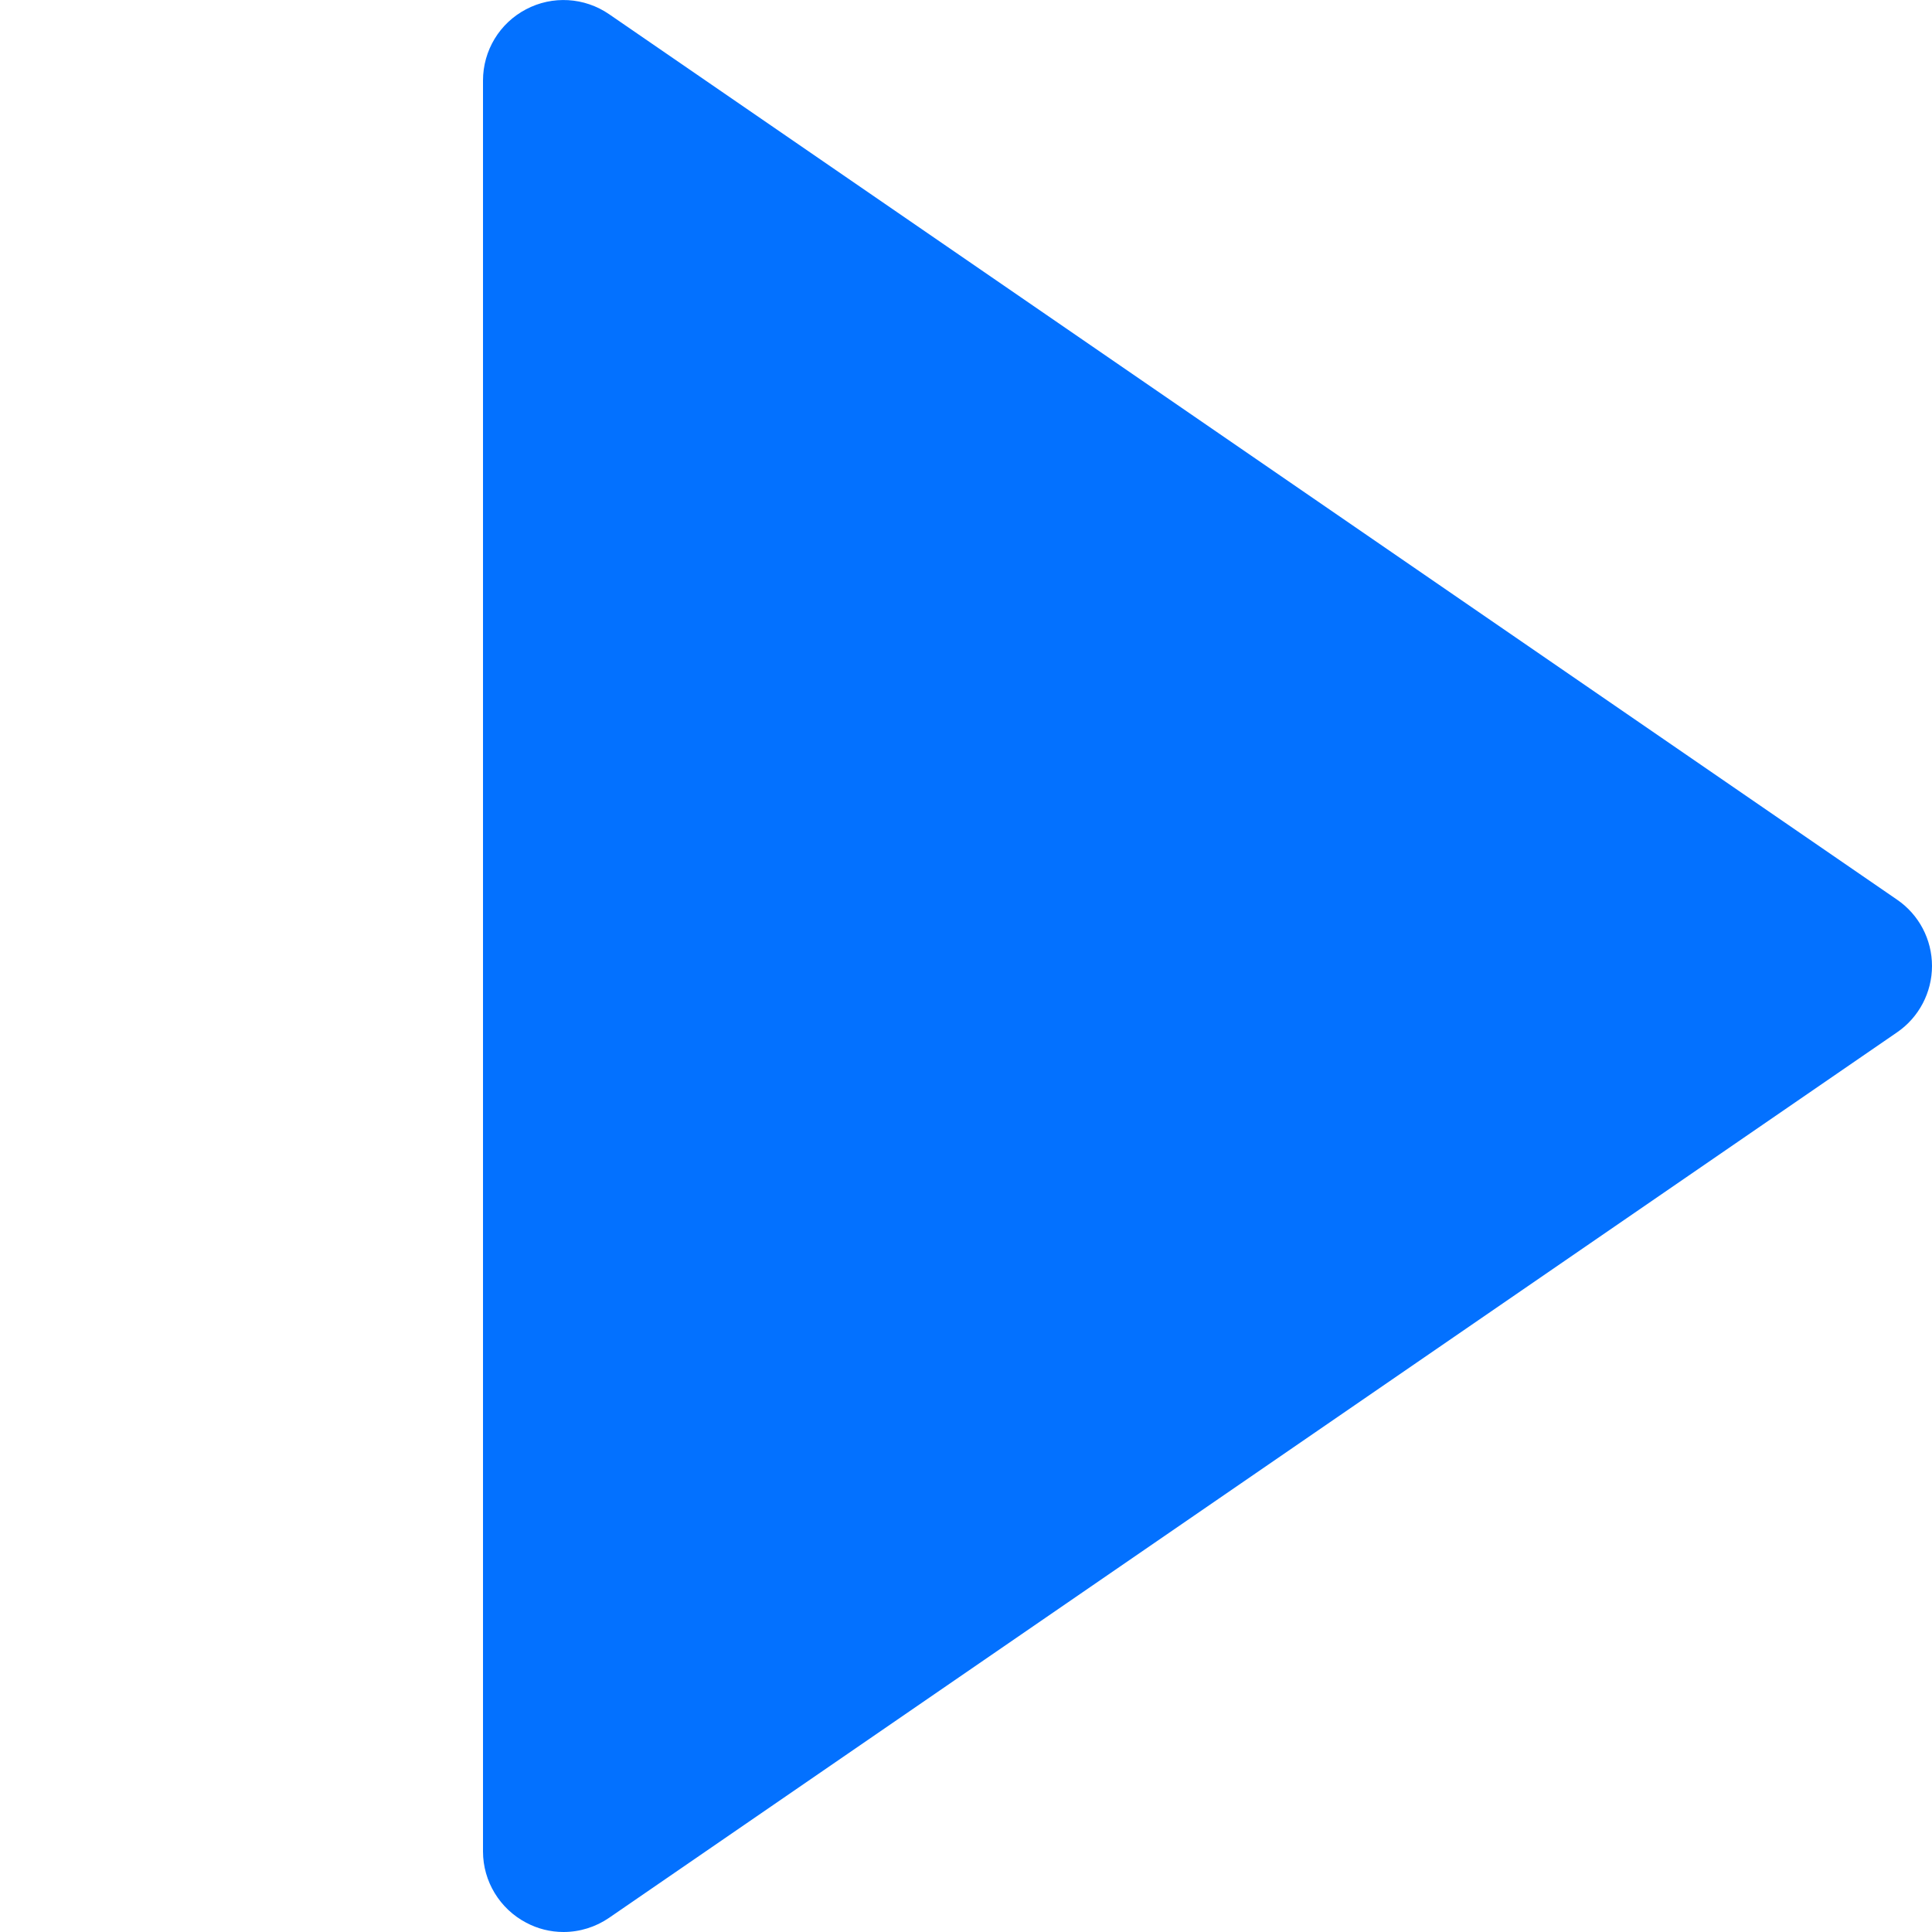 <svg width="12" height="12" viewBox="0 0 12 12" fill="none" xmlns="http://www.w3.org/2000/svg">
<path fill-rule="evenodd" clip-rule="evenodd" d="M3.783 0.088C3.63 -0.017 3.431 -0.029 3.267 0.058C3.103 0.144 3 0.314 3 0.5V11.5C3 11.685 3.104 11.856 3.268 11.942C3.339 11.98 3.419 12 3.5 12C3.601 12 3.7 11.969 3.783 11.912L11.783 6.412C11.919 6.319 12 6.164 12 6C12 5.835 11.919 5.681 11.783 5.588L3.783 0.088Z" fill="#0371FF"/>
</svg>
